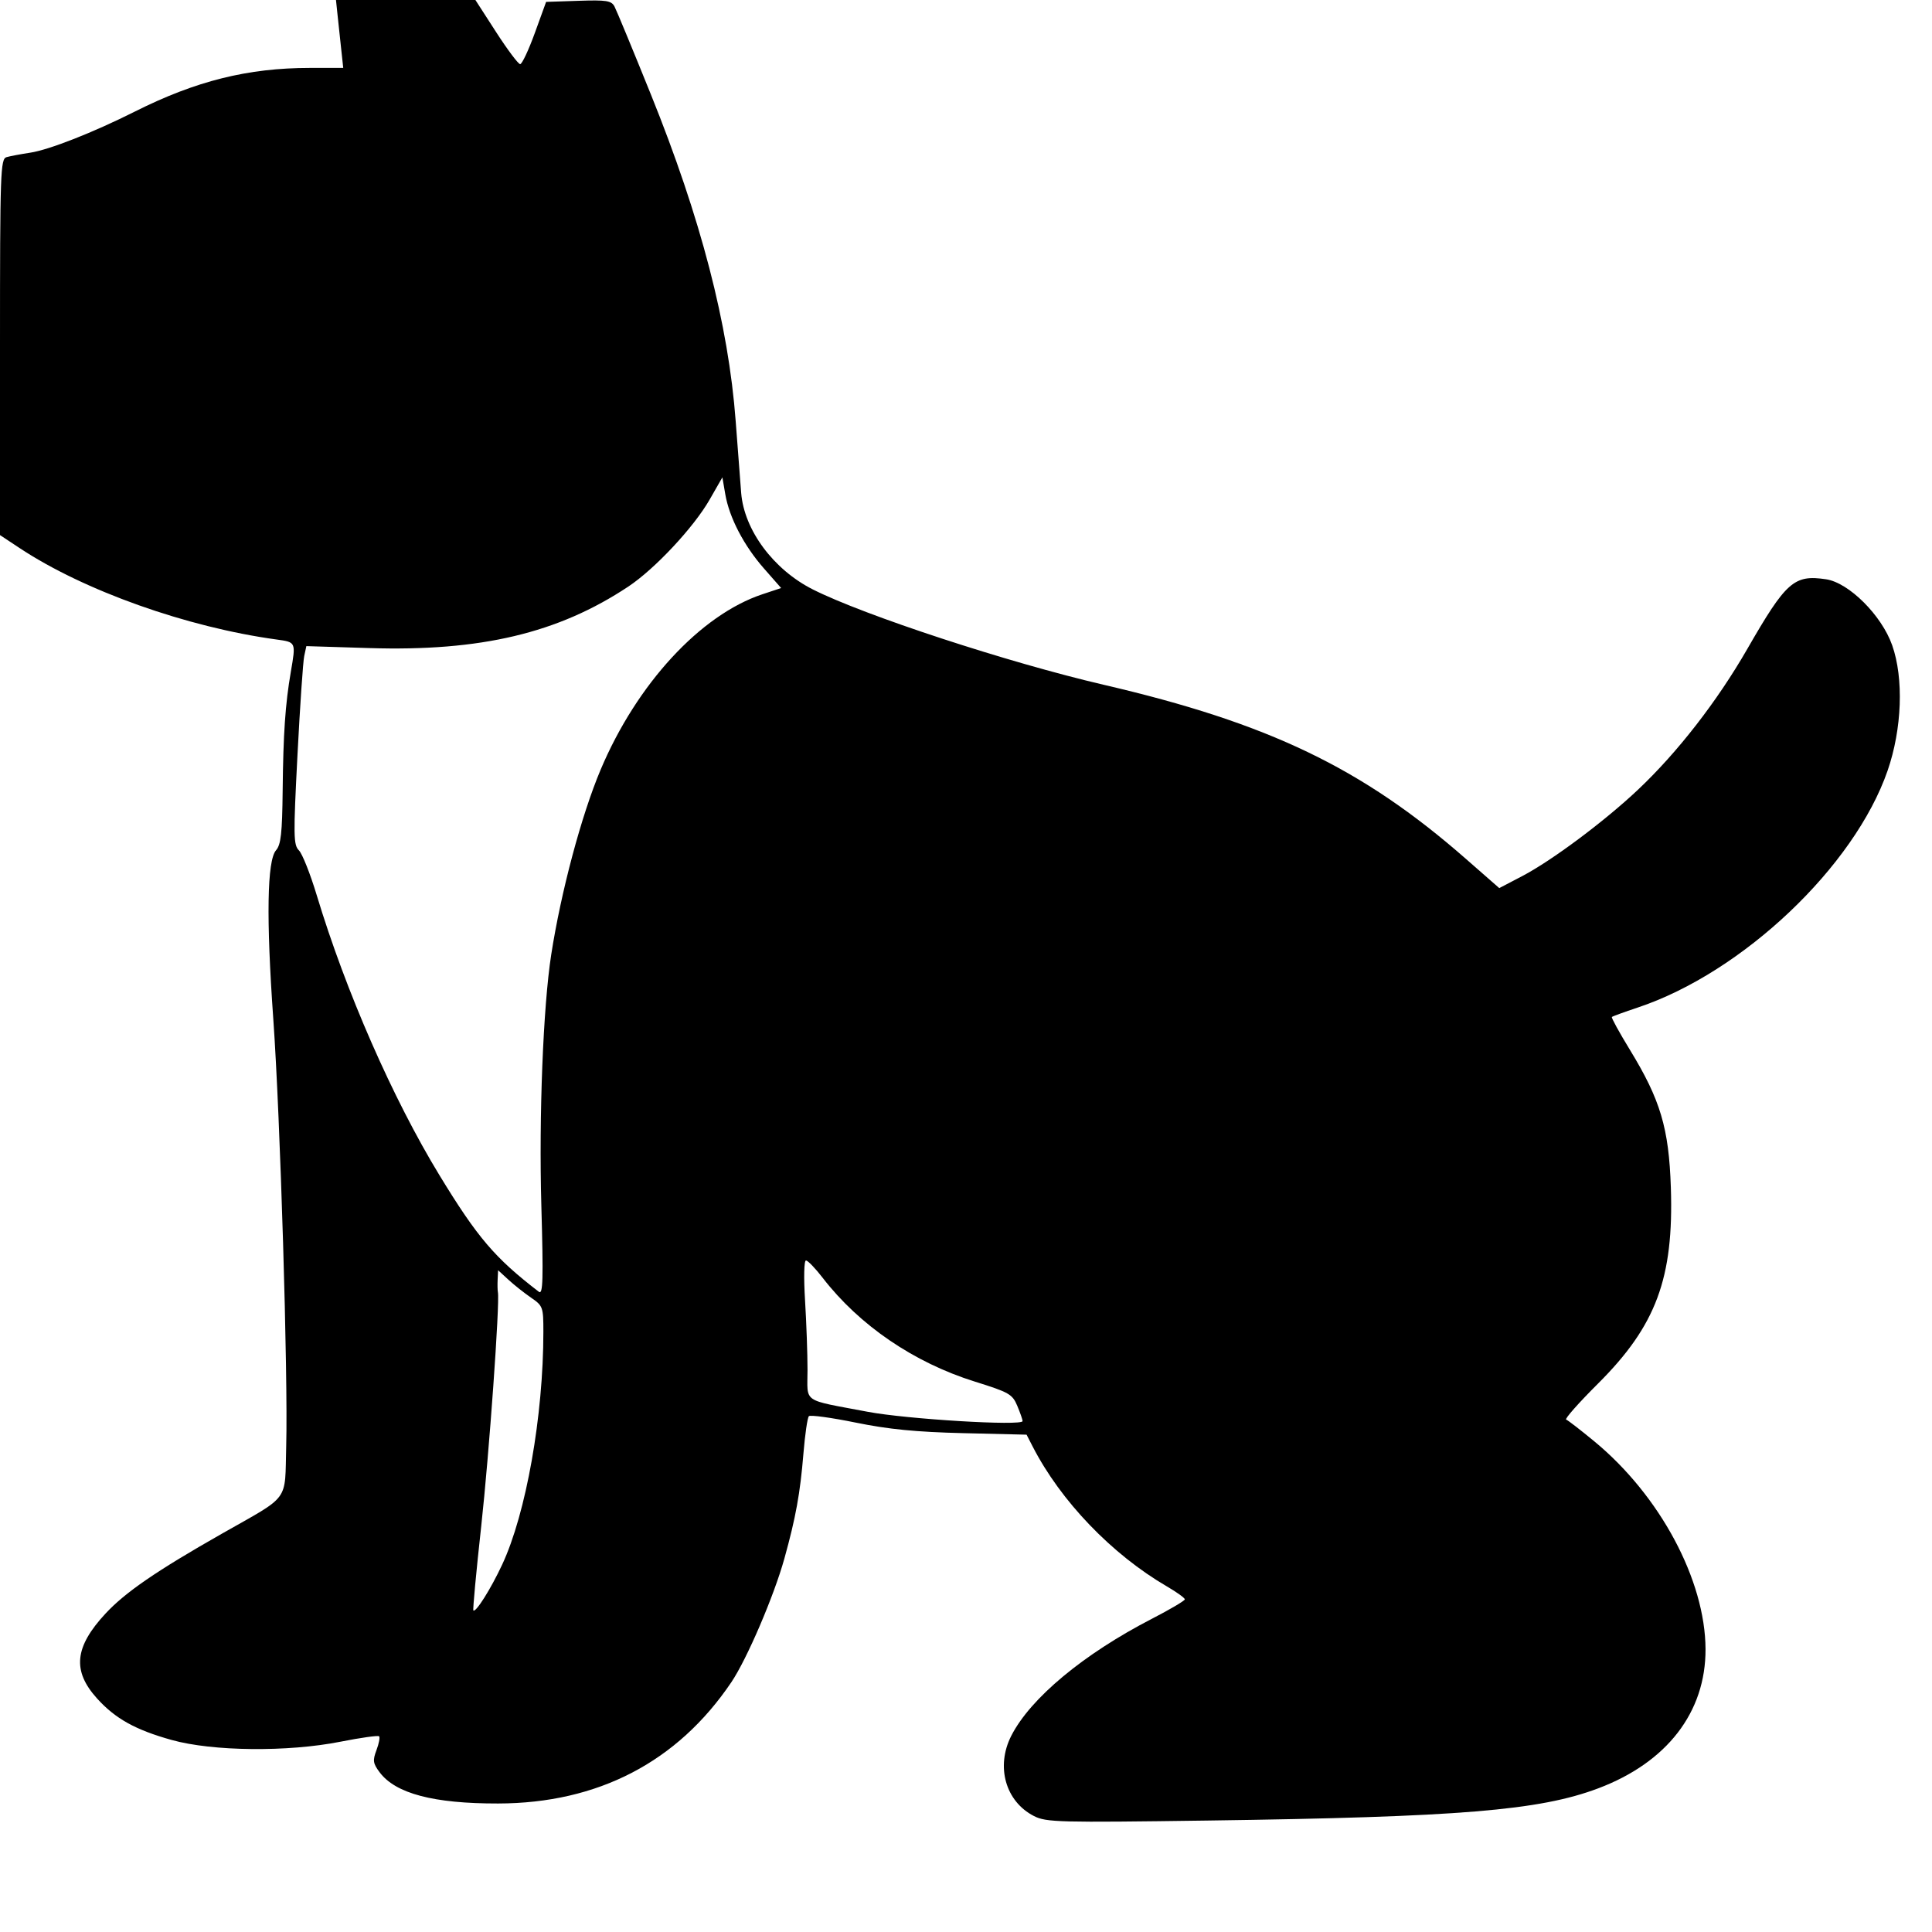 <svg xmlns="http://www.w3.org/2000/svg" width="512" height="512" viewBox="0 0 512 512" version="1.1">
	<path d="M 89.485 4.250 C 89.730 6.588, 90.163 10.637, 90.447 13.250 L 90.962 18 82.112 18 C 65.720 18, 51.905 21.443, 35.783 29.546 C 24.716 35.108, 13.010 39.710, 8 40.466 C 5.525 40.840, 2.713 41.369, 1.750 41.640 C 0.113 42.103, 0 45.363, 0 91.970 L 0 141.806 5.250 145.277 C 22.271 156.533, 49.477 166.213, 73.250 169.471 C 78.472 170.187, 78.434 170.103, 77.067 178.066 C 75.602 186.605, 75.066 194.406, 74.908 209.500 C 74.789 220.788, 74.449 223.855, 73.153 225.330 C 70.779 228.033, 70.528 243.326, 72.422 270 C 74.284 296.224, 76.349 364.487, 75.847 383.200 C 75.441 398.309, 77.113 396.033, 58.751 406.473 C 41.445 416.311, 33.191 421.979, 27.963 427.612 C 19.728 436.484, 19.101 442.786, 25.723 450.115 C 30.556 455.465, 35.895 458.434, 45.500 461.112 C 56.355 464.140, 76.250 464.343, 90.236 461.569 C 95.591 460.507, 100.195 459.862, 100.469 460.135 C 100.742 460.408, 100.428 462.055, 99.771 463.795 C 98.734 466.544, 98.842 467.311, 100.596 469.660 C 104.817 475.314, 114.906 477.976, 132 477.945 C 158.477 477.898, 179.560 466.934, 193.819 445.795 C 197.946 439.676, 205.114 422.956, 207.878 413 C 210.889 402.157, 212.060 395.700, 212.914 385.248 C 213.330 380.160, 213.982 375.685, 214.363 375.304 C 214.744 374.923, 220.331 375.687, 226.778 377.004 C 235.502 378.784, 242.790 379.499, 255.277 379.800 L 272.053 380.203 273.671 383.351 C 281.095 397.801, 294.636 411.909, 309.250 420.423 C 311.863 421.945, 313.995 423.485, 313.988 423.845 C 313.982 424.205, 310.051 426.525, 305.253 429 C 287.131 438.348, 273.083 450.037, 268.004 459.993 C 263.845 468.145, 266.466 477.419, 274.020 481.277 C 277.250 482.927, 280.557 483.012, 320 482.464 C 386.883 481.535, 407.920 479.804, 423.500 473.947 C 441.761 467.082, 452.047 453.754, 451.983 437.040 C 451.913 418.751, 439.938 396.363, 422.542 382 C 418.878 378.975, 415.507 376.366, 415.050 376.203 C 414.592 376.040, 418.376 371.765, 423.458 366.703 C 438.901 351.320, 443.586 338.715, 442.792 314.689 C 442.273 298.988, 440.032 291.456, 431.941 278.214 C 429.127 273.610, 426.976 269.694, 427.162 269.512 C 427.348 269.330, 430.425 268.206, 434 267.015 C 461.790 257.751, 491.452 229.631, 500.236 204.223 C 504.058 193.166, 504.546 179.791, 501.448 171 C 498.652 163.066, 489.983 154.419, 483.916 153.513 C 475.442 152.247, 473.330 154.116, 463.055 171.977 C 455.059 185.875, 444.540 199.419, 434.065 209.300 C 425.203 217.659, 411.237 228.080, 403.411 232.172 L 397.322 235.355 388.411 227.551 C 360.976 203.526, 336.276 191.660, 292.500 181.476 C 267.179 175.586, 229.012 163.073, 215.390 156.197 C 204.971 150.937, 197.210 140.476, 196.417 130.622 C 196.191 127.805, 195.536 119.233, 194.962 111.573 C 193.044 85.973, 185.724 57.795, 172.459 24.950 C 167.695 13.152, 163.367 2.695, 162.843 1.712 C 162.020 0.170, 160.707 -0.037, 153.307 0.212 L 144.725 0.500 141.732 8.750 C 140.086 13.287, 138.338 17, 137.847 17 C 137.357 17, 134.488 13.175, 131.472 8.500 L 125.988 0 107.513 0 L 89.038 0 89.485 4.250 M 188.060 132.400 C 183.841 139.767, 173.538 150.785, 166.497 155.458 C 147.910 167.796, 127.394 172.663, 97.845 171.746 L 81.189 171.229 80.620 173.864 C 80.307 175.314, 79.502 187.132, 78.831 200.127 C 77.724 221.562, 77.760 223.903, 79.225 225.368 C 80.113 226.256, 82.234 231.599, 83.938 237.241 C 91.642 262.741, 104.069 291.100, 116.441 311.414 C 126.524 327.967, 131.155 333.399, 142.815 342.344 C 143.898 343.175, 144.012 339.124, 143.460 319.427 C 142.797 295.757, 143.939 266.759, 146.077 253 C 148.672 236.297, 154.083 216.039, 159.171 203.978 C 168.764 181.238, 185.654 162.929, 202.069 157.477 L 207.011 155.836 202.471 150.668 C 197.131 144.590, 193.268 137.174, 192.203 130.955 L 191.439 126.500 188.060 132.400 M 213.348 344.656 C 213.707 350.516, 214 358.792, 214 363.047 C 214 371.993, 212.253 370.776, 229.913 374.131 C 240.272 376.099, 271 377.947, 271 376.602 C 271 376.235, 270.368 374.424, 269.596 372.575 C 268.299 369.472, 267.439 368.980, 258.346 366.140 C 242.196 361.095, 227.734 351.228, 218 338.612 C 216.075 336.117, 214.094 334.059, 213.598 334.038 C 213.077 334.016, 212.971 338.501, 213.348 344.656 M 131.882 339.063 C 131.816 340.403, 131.847 341.929, 131.949 342.453 C 132.489 345.218, 129.625 385.393, 127.527 404.473 C 126.199 416.558, 125.263 426.596, 125.447 426.780 C 126.083 427.417, 130.056 421.105, 133.061 414.682 C 139.417 401.101, 144 375.225, 144 352.923 C 144 346.390, 143.878 346.053, 140.750 343.907 C 138.963 342.681, 136.262 340.541, 134.750 339.152 L 132 336.626 131.882 339.063" stroke="none" fill="black" fill-rule="evenodd"/>
</svg>